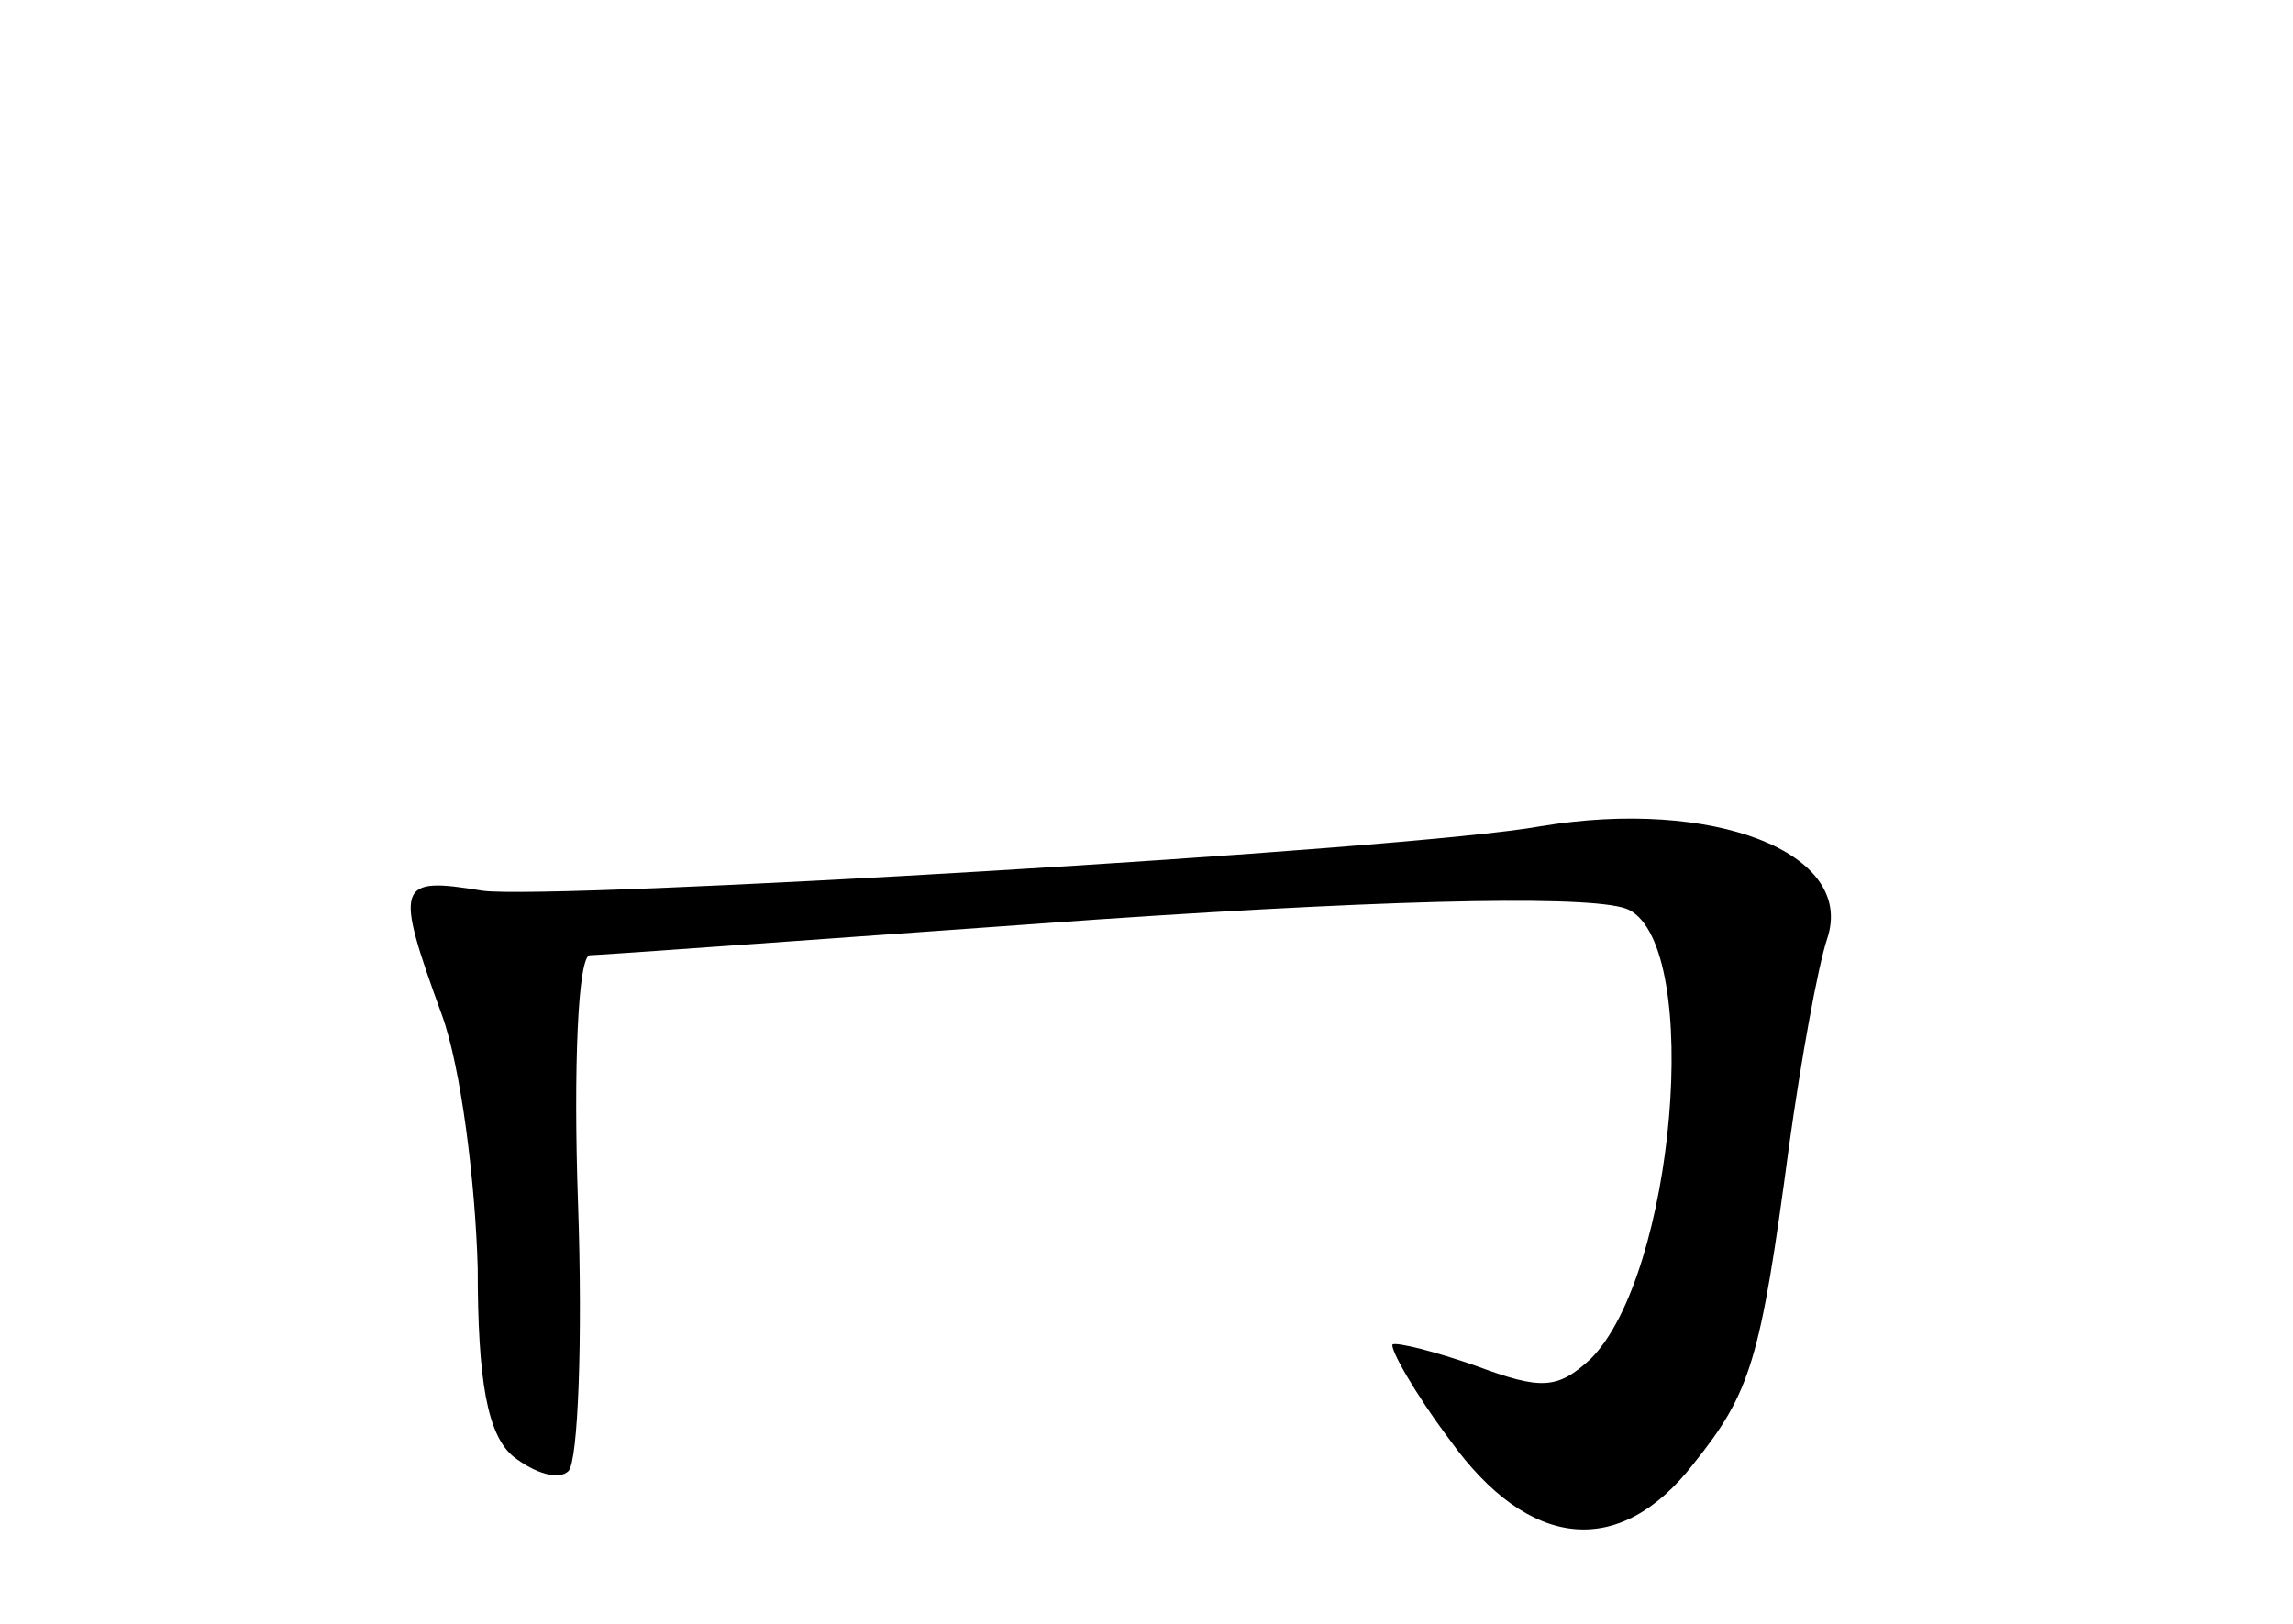<?xml version="1.0" standalone="no"?>
<!DOCTYPE svg PUBLIC "-//W3C//DTD SVG 20010904//EN"
 "http://www.w3.org/TR/2001/REC-SVG-20010904/DTD/svg10.dtd">
<svg version="1.0" xmlns="http://www.w3.org/2000/svg"
 width="96pt" height="68pt" viewBox="0 0 96 68"
 preserveAspectRatio="xMidYMid meet">
<g transform="translate(0,68) scale(0.1,-0.1)"
fill="#000000" stroke="none">
<path d="M645 334 c-55 -10 -414 -31 -443 -27 -36 6 -37 3 -17 -52 8 -22 14
-70 15 -106 0 -47 4 -70 15 -79 9 -7 19 -10 23 -6 4 4 6 55 4 112 -2 57 0 104
5 104 4 0 100 7 213 15 133 9 210 10 222 4 31 -16 19 -153 -16 -188 -14 -13
-21 -13 -48 -3 -17 6 -33 10 -35 9 -1 -2 9 -20 24 -40 33 -46 71 -50 102 -10
24 30 28 43 40 133 5 36 12 75 16 87 12 36 -48 59 -120 47z"/>
</g>
</svg>
